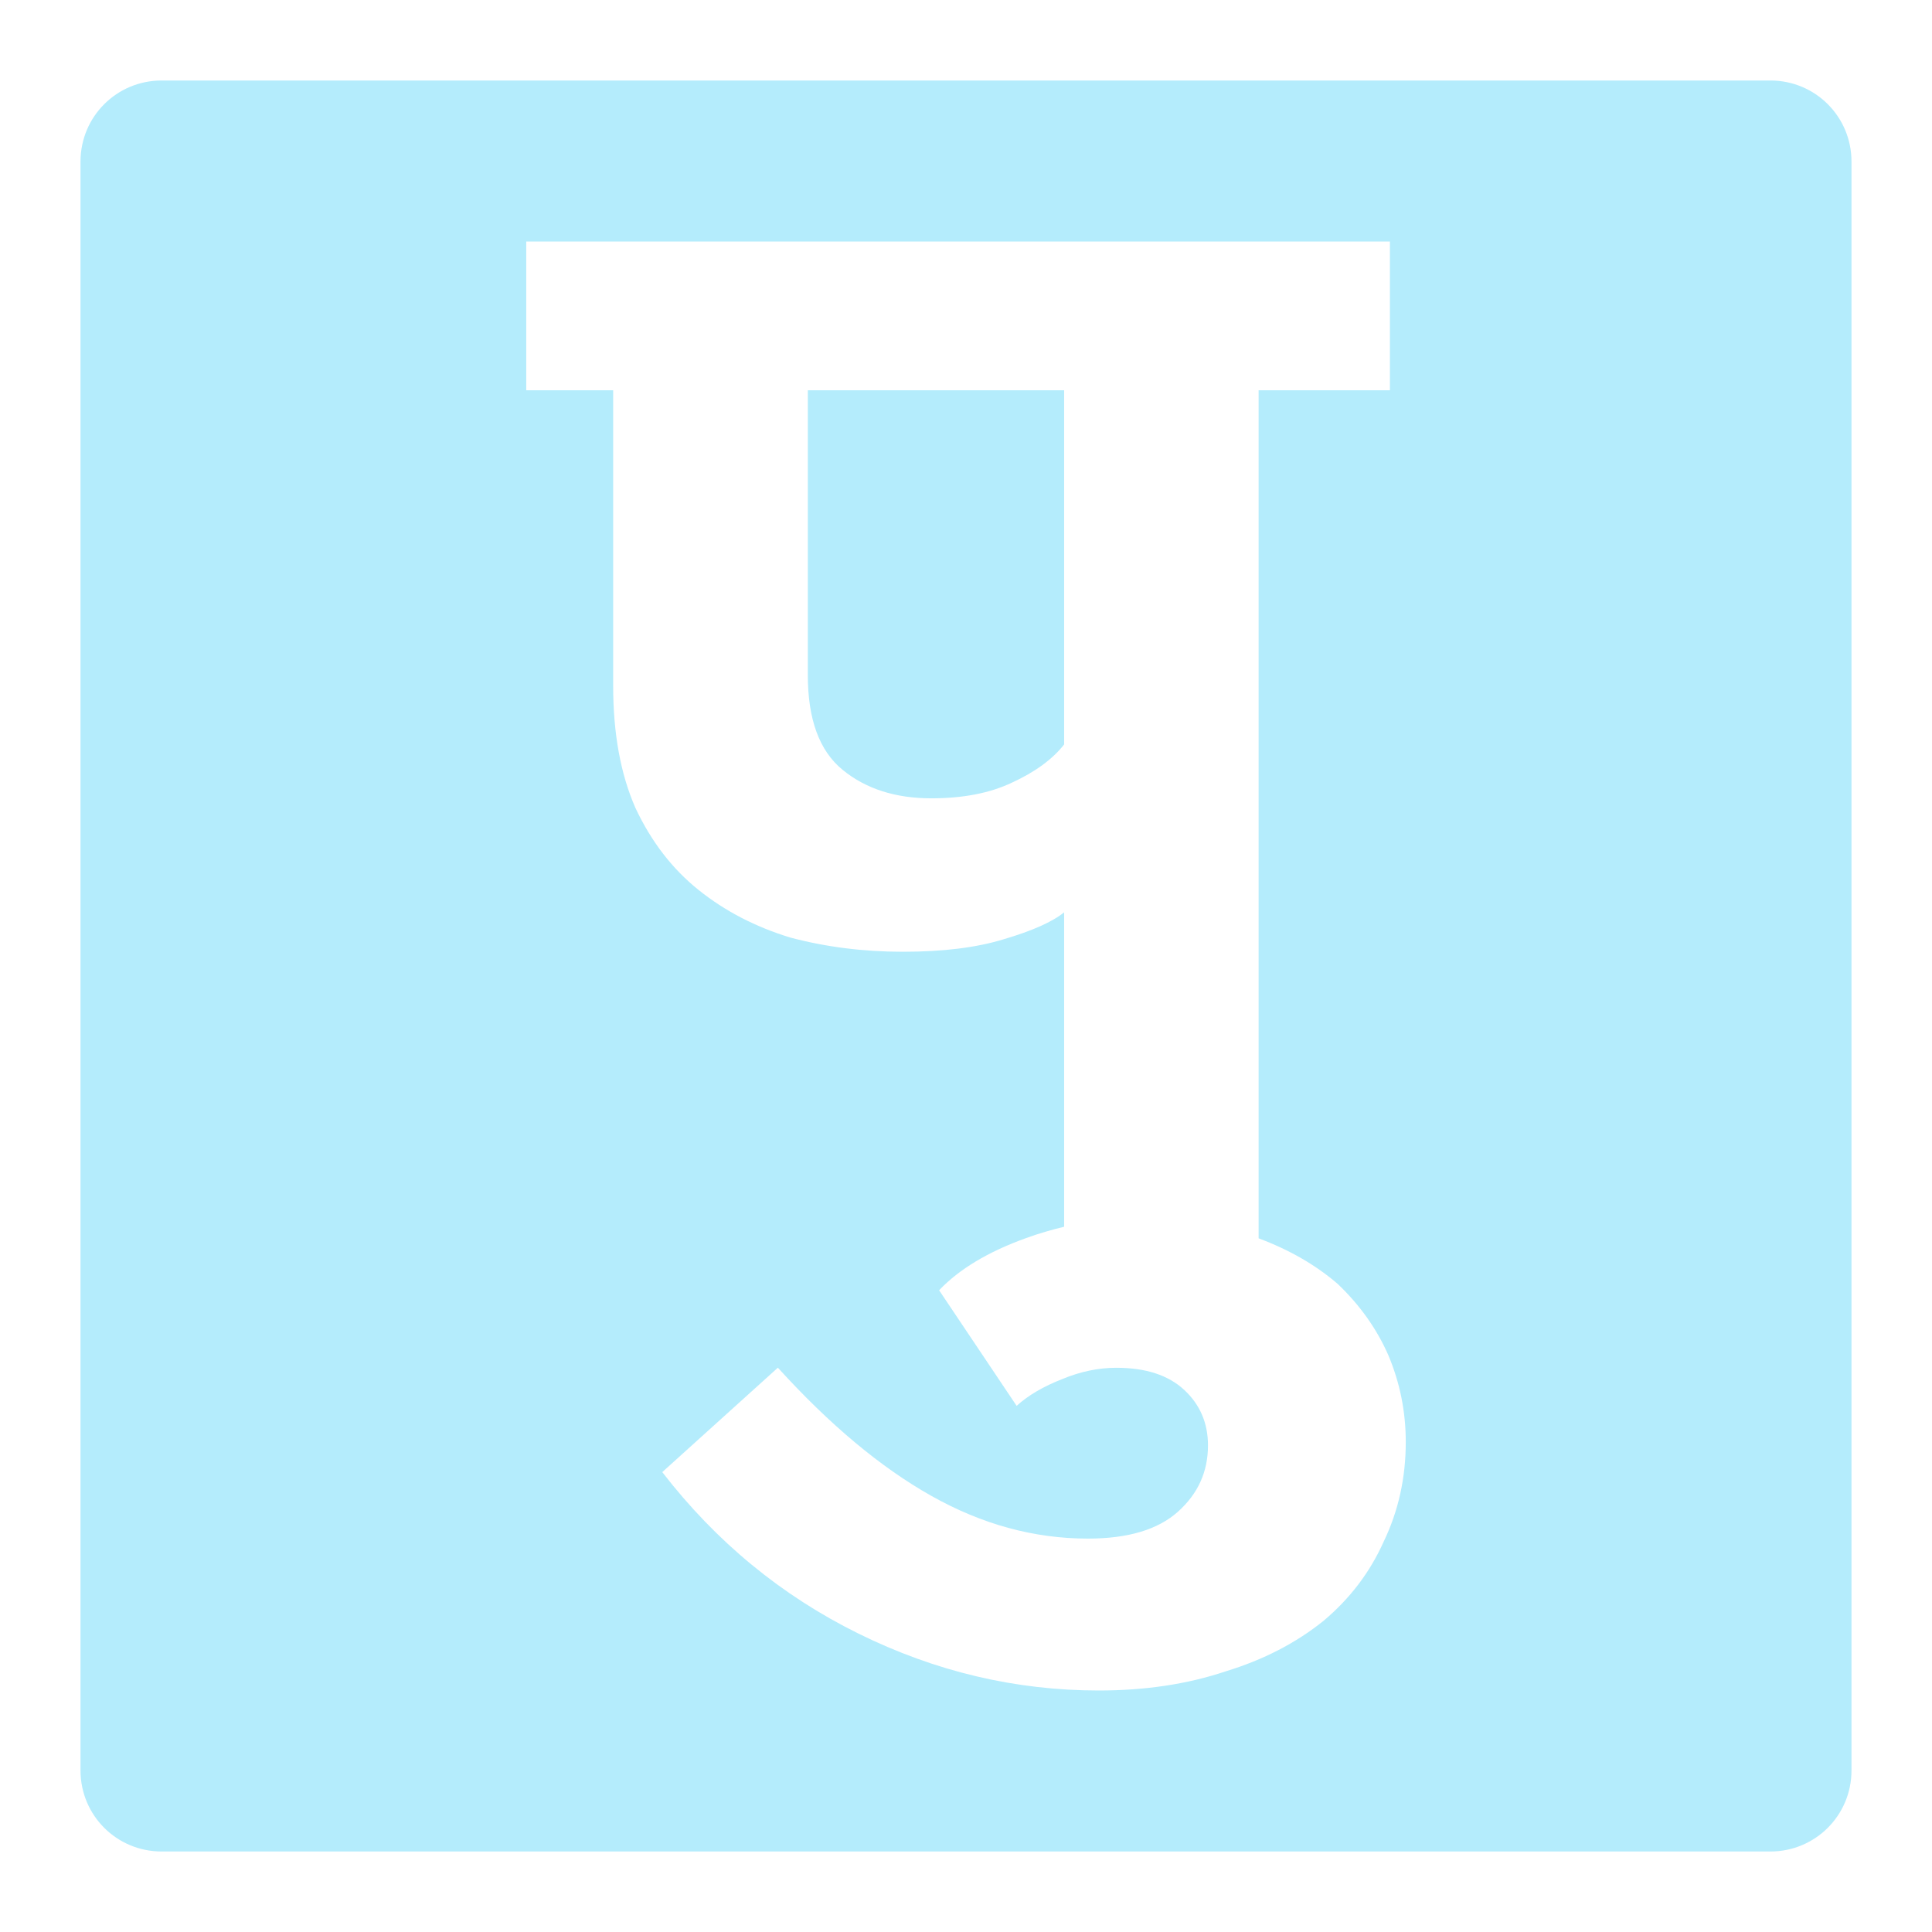 <?xml version="1.0" encoding="UTF-8" standalone="no"?>
<!-- Created with Inkscape (http://www.inkscape.org/) -->

<svg
   width="24"
   height="24"
   viewBox="0 0 24 24"
   version="1.1"
   id="svg4070"
   xmlns="http://www.w3.org/2000/svg"
   xmlns:svg="http://www.w3.org/2000/svg">
  <defs
     id="defs4067" />
  <g
     id="layer1">
    <path
       id="rect5163"
       style="fill:#b4ecfc;paint-order:stroke markers fill;stop-color:#000000"
       d="M 2.008,1 C 1.449,1 1,1.449 1,2.008 V 21.992 C 1,22.551 1.449,23 2.008,23 H 21.992 C 22.551,23 23,22.551 23,21.992 V 2.008 C 23,1.449 22.551,1 21.992,1 Z M 6.537,3 H 17.266 V 4.848 H 15.635 V 15.383 c 0.381,0.142 0.708,0.33 0.982,0.566 0.275,0.262 0.485,0.557 0.629,0.885 0.144,0.341 0.217,0.7 0.217,1.08 0,0.445 -0.092,0.858 -0.275,1.238 -0.17,0.38 -0.419,0.707 -0.746,0.982 -0.341,0.275 -0.747,0.485 -1.219,0.629 C 14.751,20.921 14.227,21 13.65,21 c -1.035,0 -2.03,-0.235 -2.986,-0.707 -0.956,-0.472 -1.769,-1.141 -2.437,-2.006 l 1.436,-1.297 c 0.642,0.707 1.277,1.238 1.906,1.592 0.629,0.354 1.277,0.531 1.945,0.531 0.498,0 0.87,-0.111 1.119,-0.334 0.249,-0.223 0.373,-0.497 0.373,-0.824 0,-0.275 -0.098,-0.506 -0.295,-0.689 -0.197,-0.183 -0.477,-0.275 -0.844,-0.275 -0.223,0 -0.445,0.047 -0.668,0.139 -0.236,0.092 -0.426,0.203 -0.57,0.334 l -0.963,-1.436 c 0.249,-0.262 0.608,-0.478 1.08,-0.648 0.157,-0.057 0.315,-0.103 0.473,-0.141 v -3.906 c -0.144,0.118 -0.394,0.229 -0.748,0.334 -0.341,0.105 -0.758,0.156 -1.256,0.156 -0.485,0 -0.951,-0.058 -1.396,-0.176 C 9.386,11.515 9.007,11.319 8.68,11.057 8.352,10.795 8.089,10.454 7.893,10.035 7.709,9.616 7.617,9.111 7.617,8.521 V 4.848 H 6.537 Z m 3.498,1.848 v 3.537 c 0,0.55 0.143,0.942 0.432,1.178 0.288,0.236 0.656,0.354 1.102,0.354 0.393,0 0.727,-0.064 1.002,-0.195 C 12.859,9.59 13.075,9.431 13.219,9.248 V 4.848 Z" />
  </g>
</svg>
